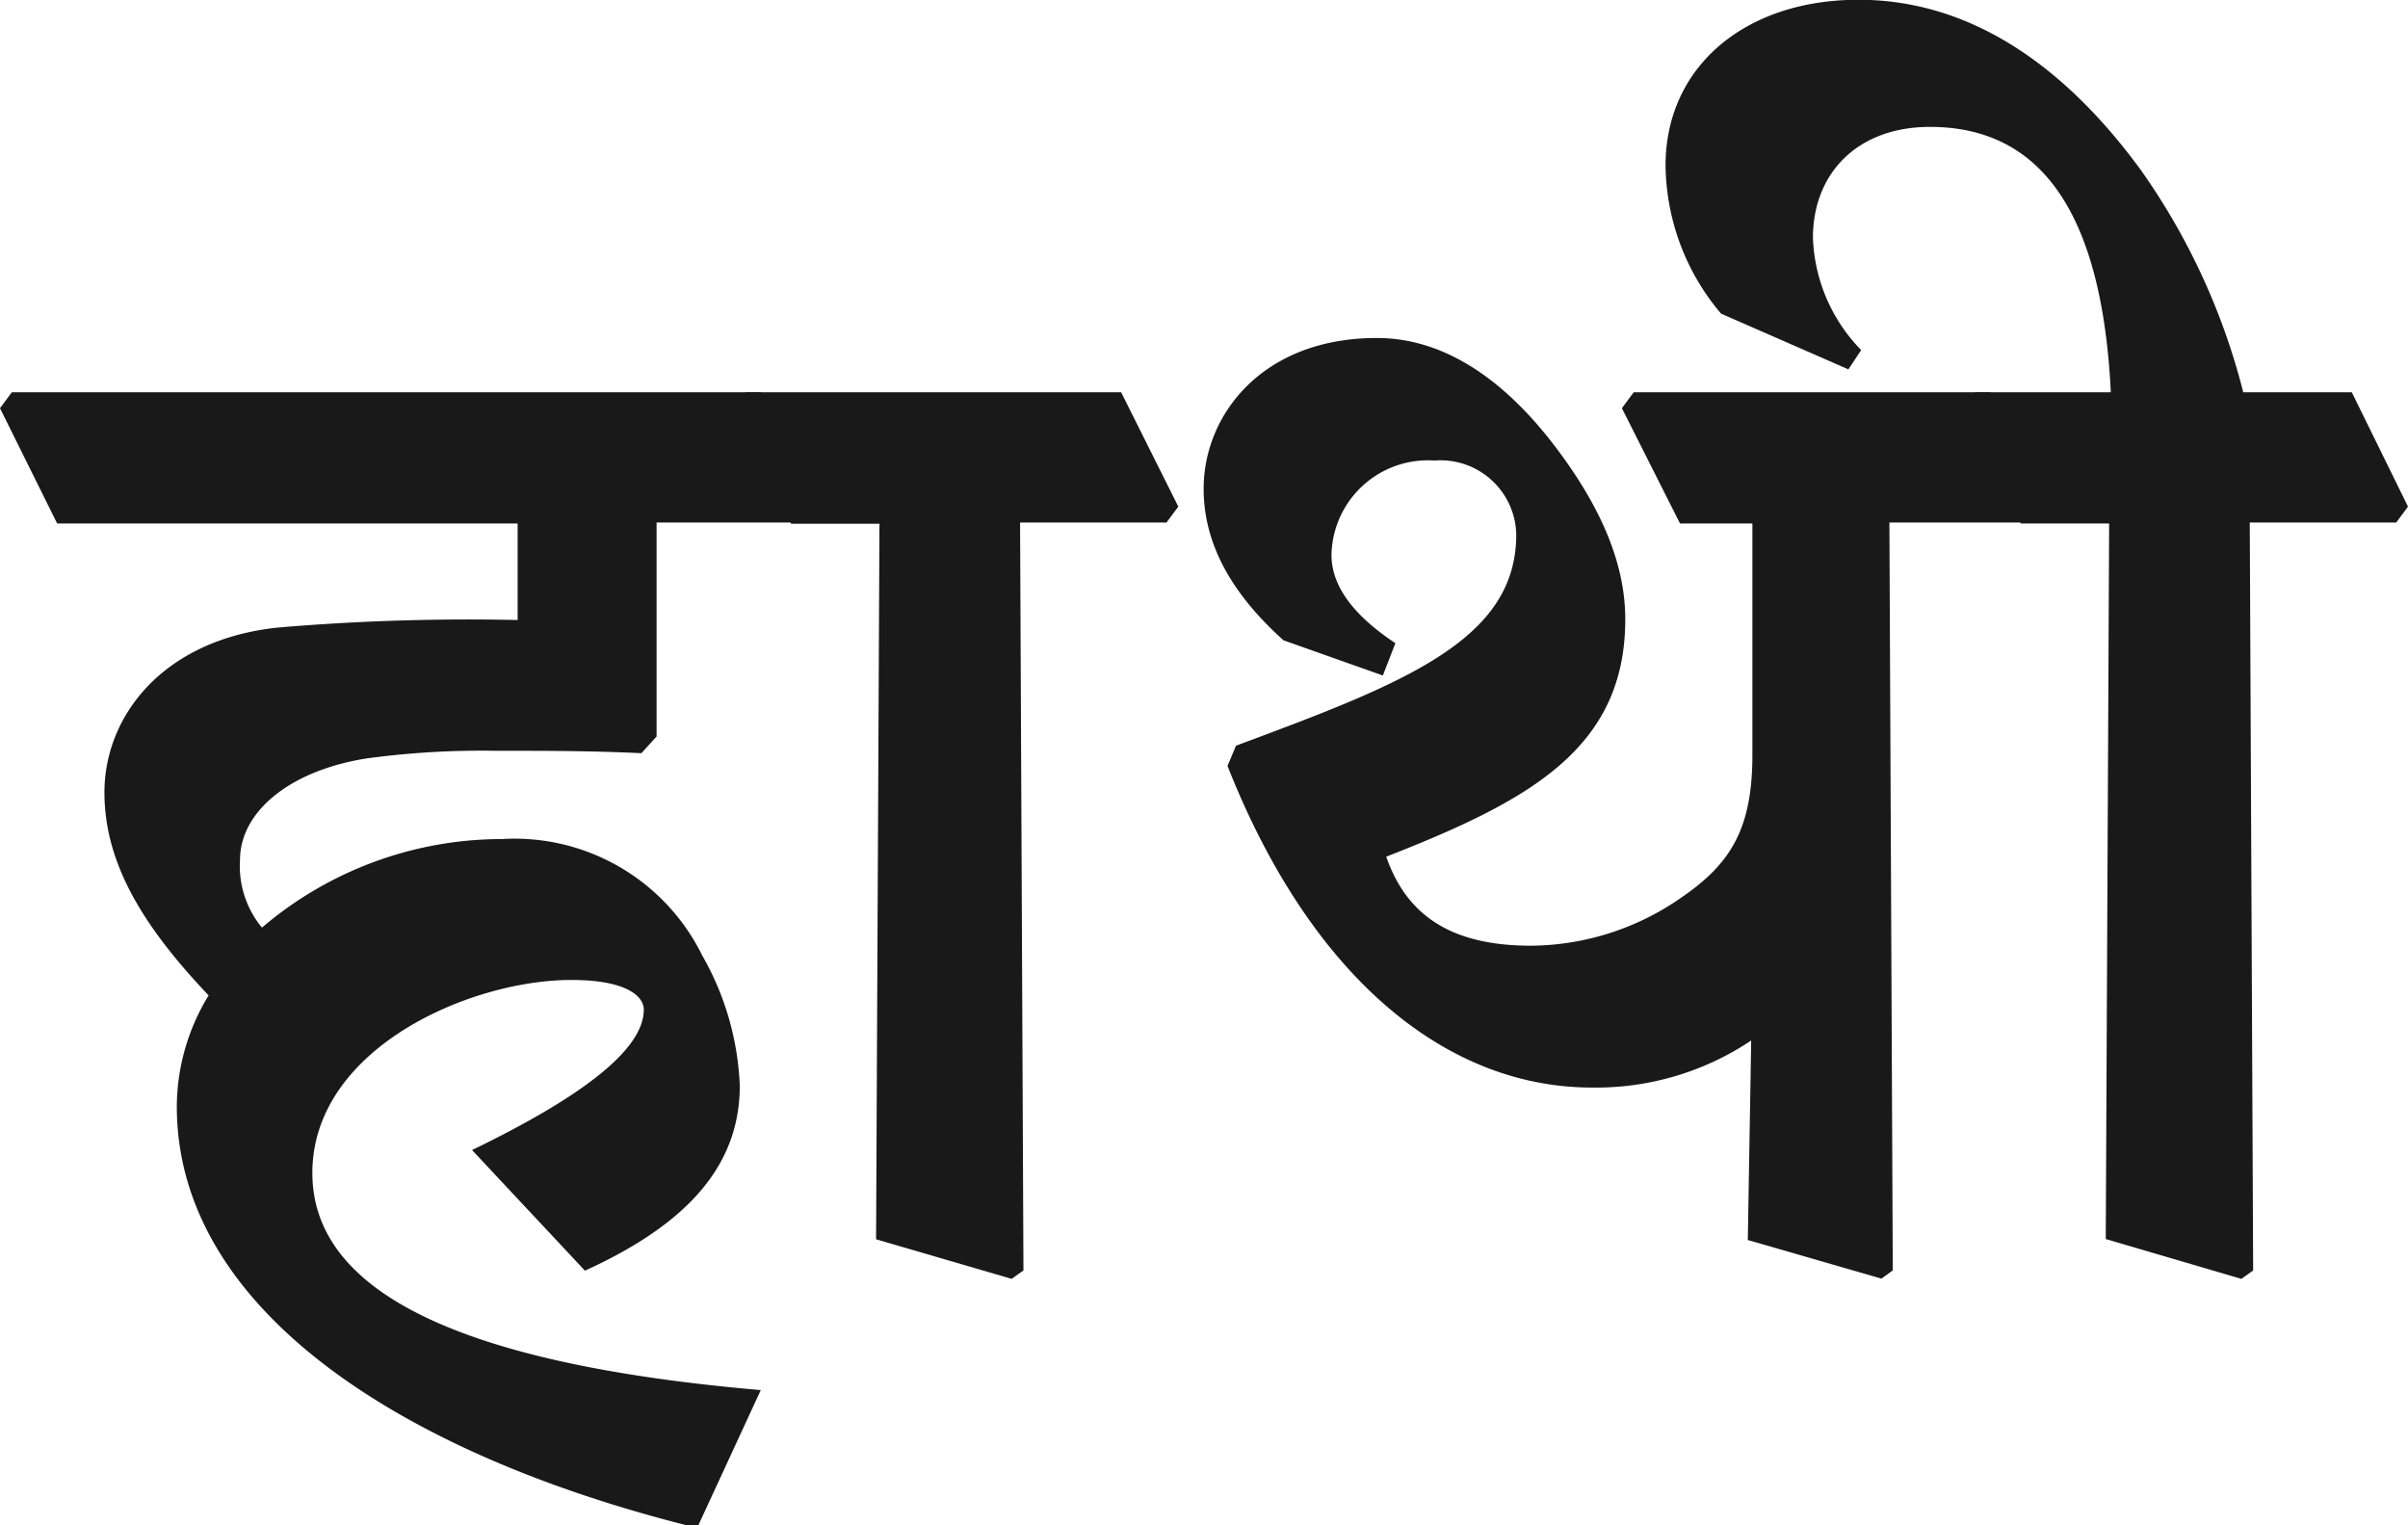 <svg id="Layer_1" data-name="Layer 1" xmlns="http://www.w3.org/2000/svg" width="99.83" height="63.22" viewBox="0 0 99.83 63.22">
  <defs>
    <style>
      .cls-1 {
        fill: #191919;
      }
    </style>
  </defs>
  <g>
    <path class="cls-1" d="M0,16.92l.49-.66H31.54L33.92,21l-.49.66H27.22l0,8.87-.63.69c-2.13-.1-3.94-.1-6.07-.1a35.52,35.52,0,0,0-5.27.31c-3.21.49-5.3,2.2-5.3,4.22a4,4,0,0,0,.91,2.8,15.34,15.34,0,0,1,9.94-3.67,8.67,8.67,0,0,1,8.31,4.82A11.81,11.81,0,0,1,30.67,45c0,3.28-2.13,5.72-6.42,7.67l-4.68-5c4.61-2.23,7.12-4.18,7.12-5.82,0-.56-.73-1.23-3-1.23-4.25,0-10.74,2.87-10.74,8,0,5.27,7,8,18.59,9l-2.61,5.65-.28,0c-12-3-21.32-9-21.32-17.41a8.88,8.88,0,0,1,1.32-4.6c-2.72-2.86-4.32-5.48-4.32-8.41,0-3.18,2.44-6.35,7.22-6.84a93.44,93.44,0,0,1,9.91-.31V21.7H2.37Z"/>
    <path class="cls-1" d="M30.43,16.92l.48-.66H46.48L48.85,21l-.49.66H42.29l.14,31-.49.35-5.62-1.64.14-29.66H32.8Z"/>
    <path class="cls-1" d="M67.24,16.92l.49-.66H82.52L84.89,21l-.49.66H78.33l.14,31L78,53l-5.54-1.6.14-8.27A11.56,11.56,0,0,1,66,45.08c-6,0-11.62-4.5-15.11-13.33l.35-.84c6.94-2.58,11.62-4.36,11.62-8.75a3.14,3.14,0,0,0-3.39-3.07A4,4,0,0,0,55.2,23c0,1.29.91,2.51,2.65,3.66L57.33,28l-4.12-1.46c-2.23-2-3.31-4.08-3.31-6.28,0-3.07,2.44-6.25,7.18-6.25,2.76,0,5.24,1.68,7.37,4.47s2.93,5.13,2.93,7.19c0,5.37-4,7.53-9.91,9.84.87,2.51,2.79,3.69,6,3.69a11,11,0,0,0,6.24-2c2-1.37,2.94-2.8,2.94-5.9V21.7h-3Z"/>
    <path class="cls-1" d="M81.4,16.92l.49-.66h5.62c-.35-7.12-2.69-11-7.5-11-3,0-4.85,1.92-4.85,4.6a7,7,0,0,0,2,4.65l-.53.8L71.35,13a9.65,9.65,0,0,1-2.3-6.14c0-4.08,3.28-6.87,8-6.87,4.11,0,8.13,2.16,11.72,7.08A27.72,27.72,0,0,1,93,16.26h4.5L99.83,21l-.49.66H93.27l.14,31-.49.35L87.3,51.36l.14-29.66H83.78Z"/>
  </g>
</svg>
